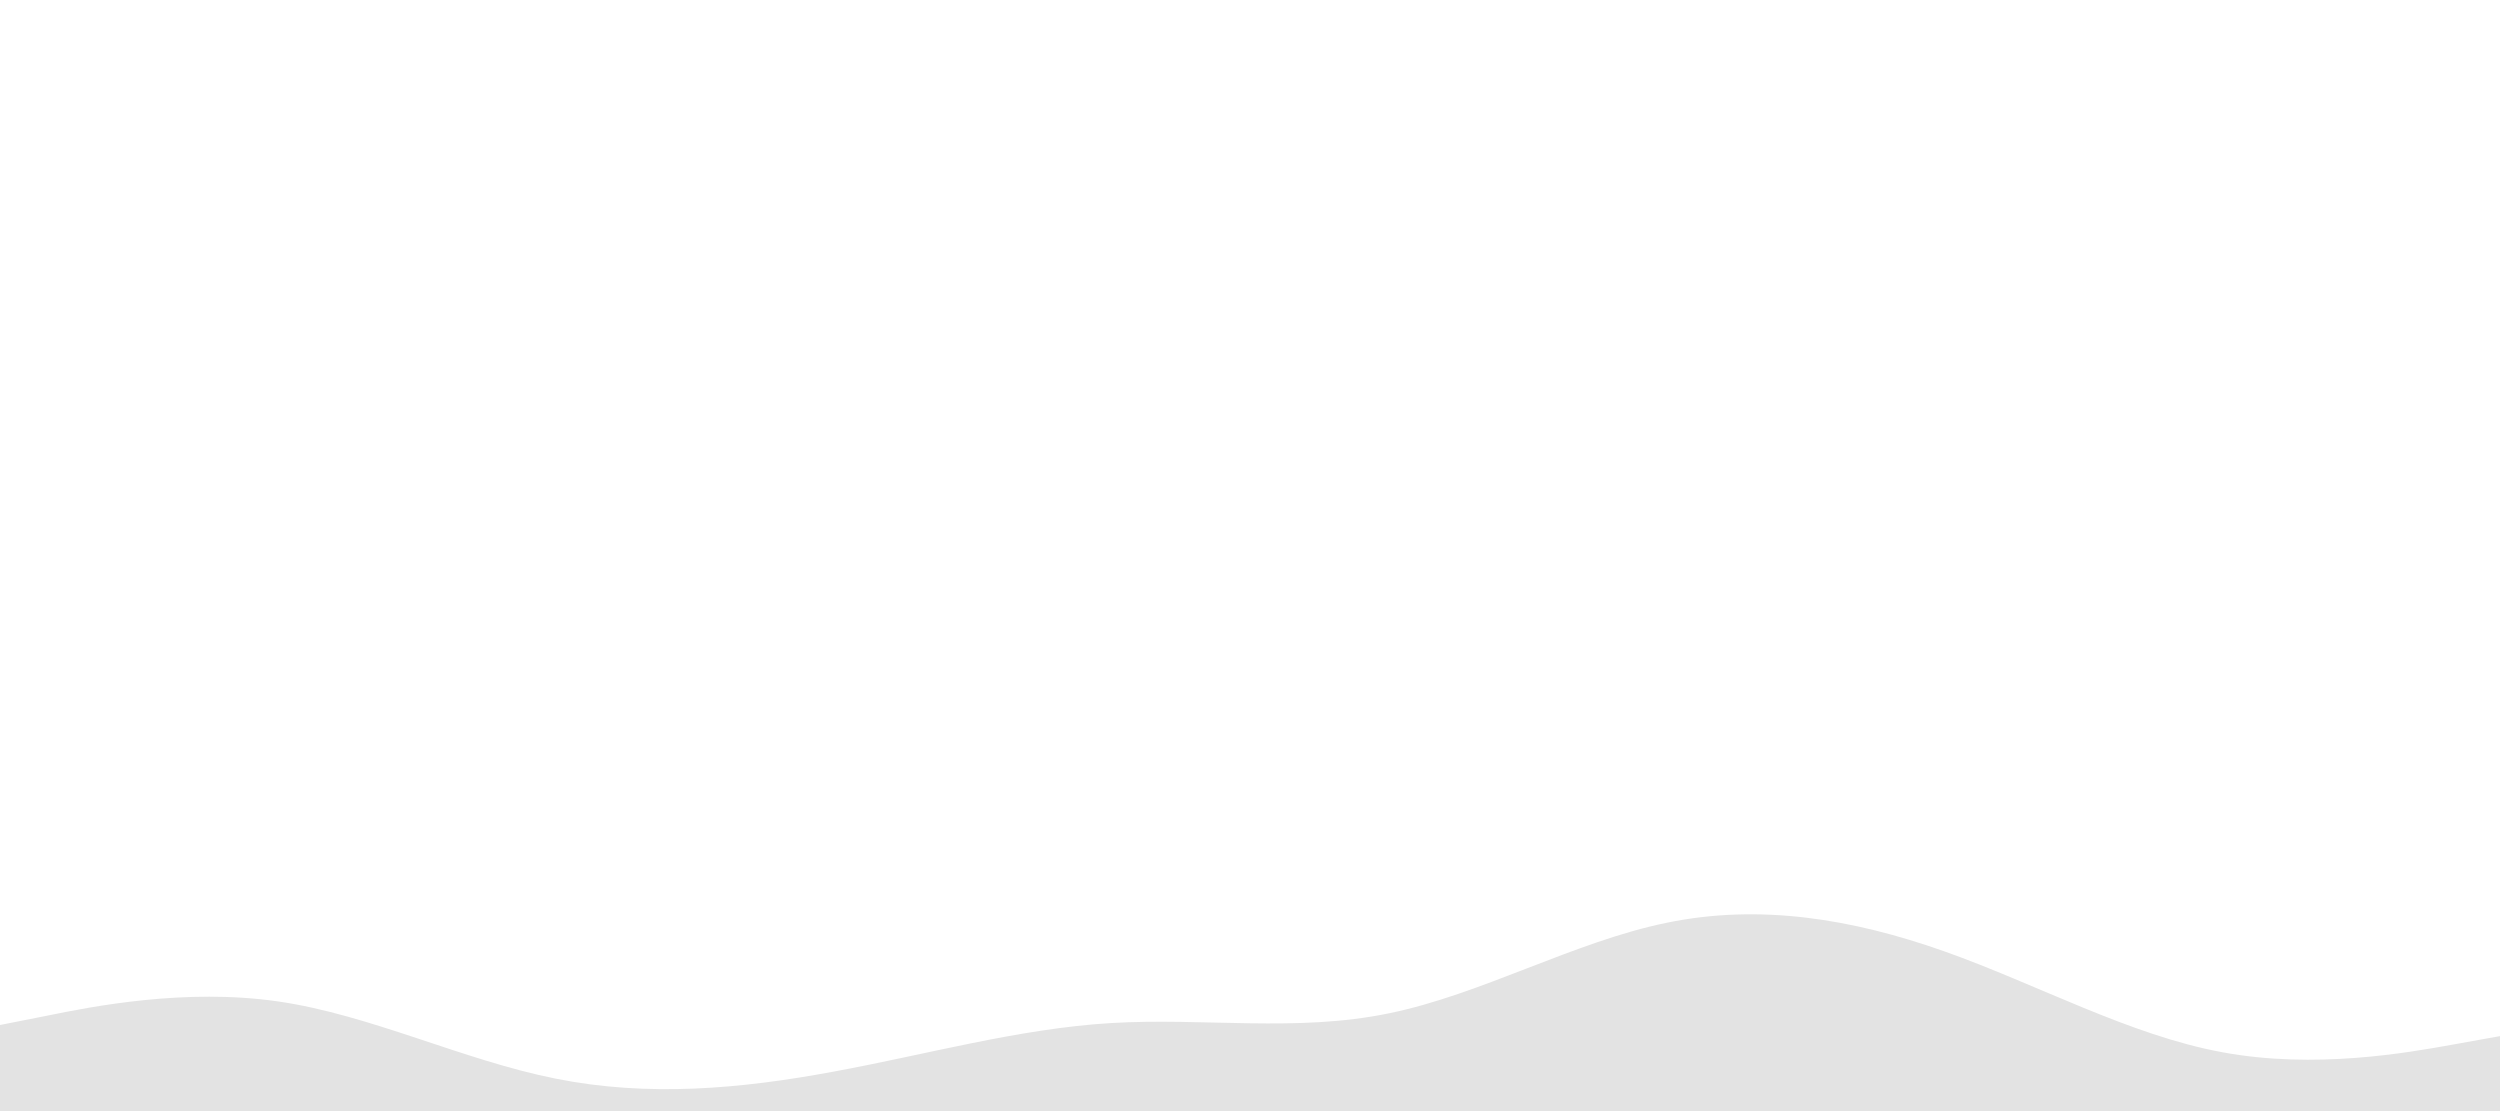 <!--
  - Copyright (c) 2023. Tous droits réservés.
  - Aucun élément de ce site web ne peut être reproduit, affiché, modifié ou distribué sans la permission écrite préalable du titulaire du droit d'auteur.
  - Ce site web, son contenu et tous les produits créés par JJA DEV sont protégés par les lois sur les droits d'auteur et la propriété intellectuelle. Tous les droits sont réservés à JJA DEV.
  -
  - L'utilisation non autorisée de tout élément de ce site, y compris, mais sans s'y limiter, le texte, les images, les dessins, les graphiques, les logos et les marques de commerce, peut constituer une violation des lois sur le droit d'auteur, des lois sur les marques de commerce ou d'autres lois applicables et peut entraîner des poursuites judiciaires.
  -
  - Pour obtenir la permission d'utiliser du contenu de ce site, veuillez contacter JJA DEV.
  -
  - Merci de votre compréhension et de votre respect envers notre travail créatif et nos droits de propriété intellectuelle.
  -->

<svg xmlns:xlink="http://www.w3.org/1999/xlink" id="visual" viewBox="0 0 900 400" width="900" height="400"
     xmlns="http://www.w3.org/2000/svg" version="1.1">
    <path d="M0 369L16.7 365.7C33.3 362.3 66.7 355.7 100 360.5C133.3 365.3 166.7 381.7 200 388.3C233.3 395 266.7 392 300 385.8C333.3 379.7 366.7 370.3 400 368.3C433.3 366.3 466.7 371.7 500 364.8C533.3 358 566.7 339 600 332.2C633.3 325.3 666.7 330.7 700 342.5C733.3 354.3 766.7 372.7 800 378.8C833.3 385 866.7 379 883.3 376L900 373L900 451L883.3 451C866.7 451 833.3 451 800 451C766.7 451 733.3 451 700 451C666.7 451 633.3 451 600 451C566.7 451 533.3 451 500 451C466.7 451 433.3 451 400 451C366.7 451 333.3 451 300 451C266.7 451 233.3 451 200 451C166.7 451 133.3 451 100 451C66.7 451 33.3 451 16.7 451L0 451Z"
          fill="#e3e3e3" stroke-linecap="round" stroke-linejoin="miter"></path>
</svg>
